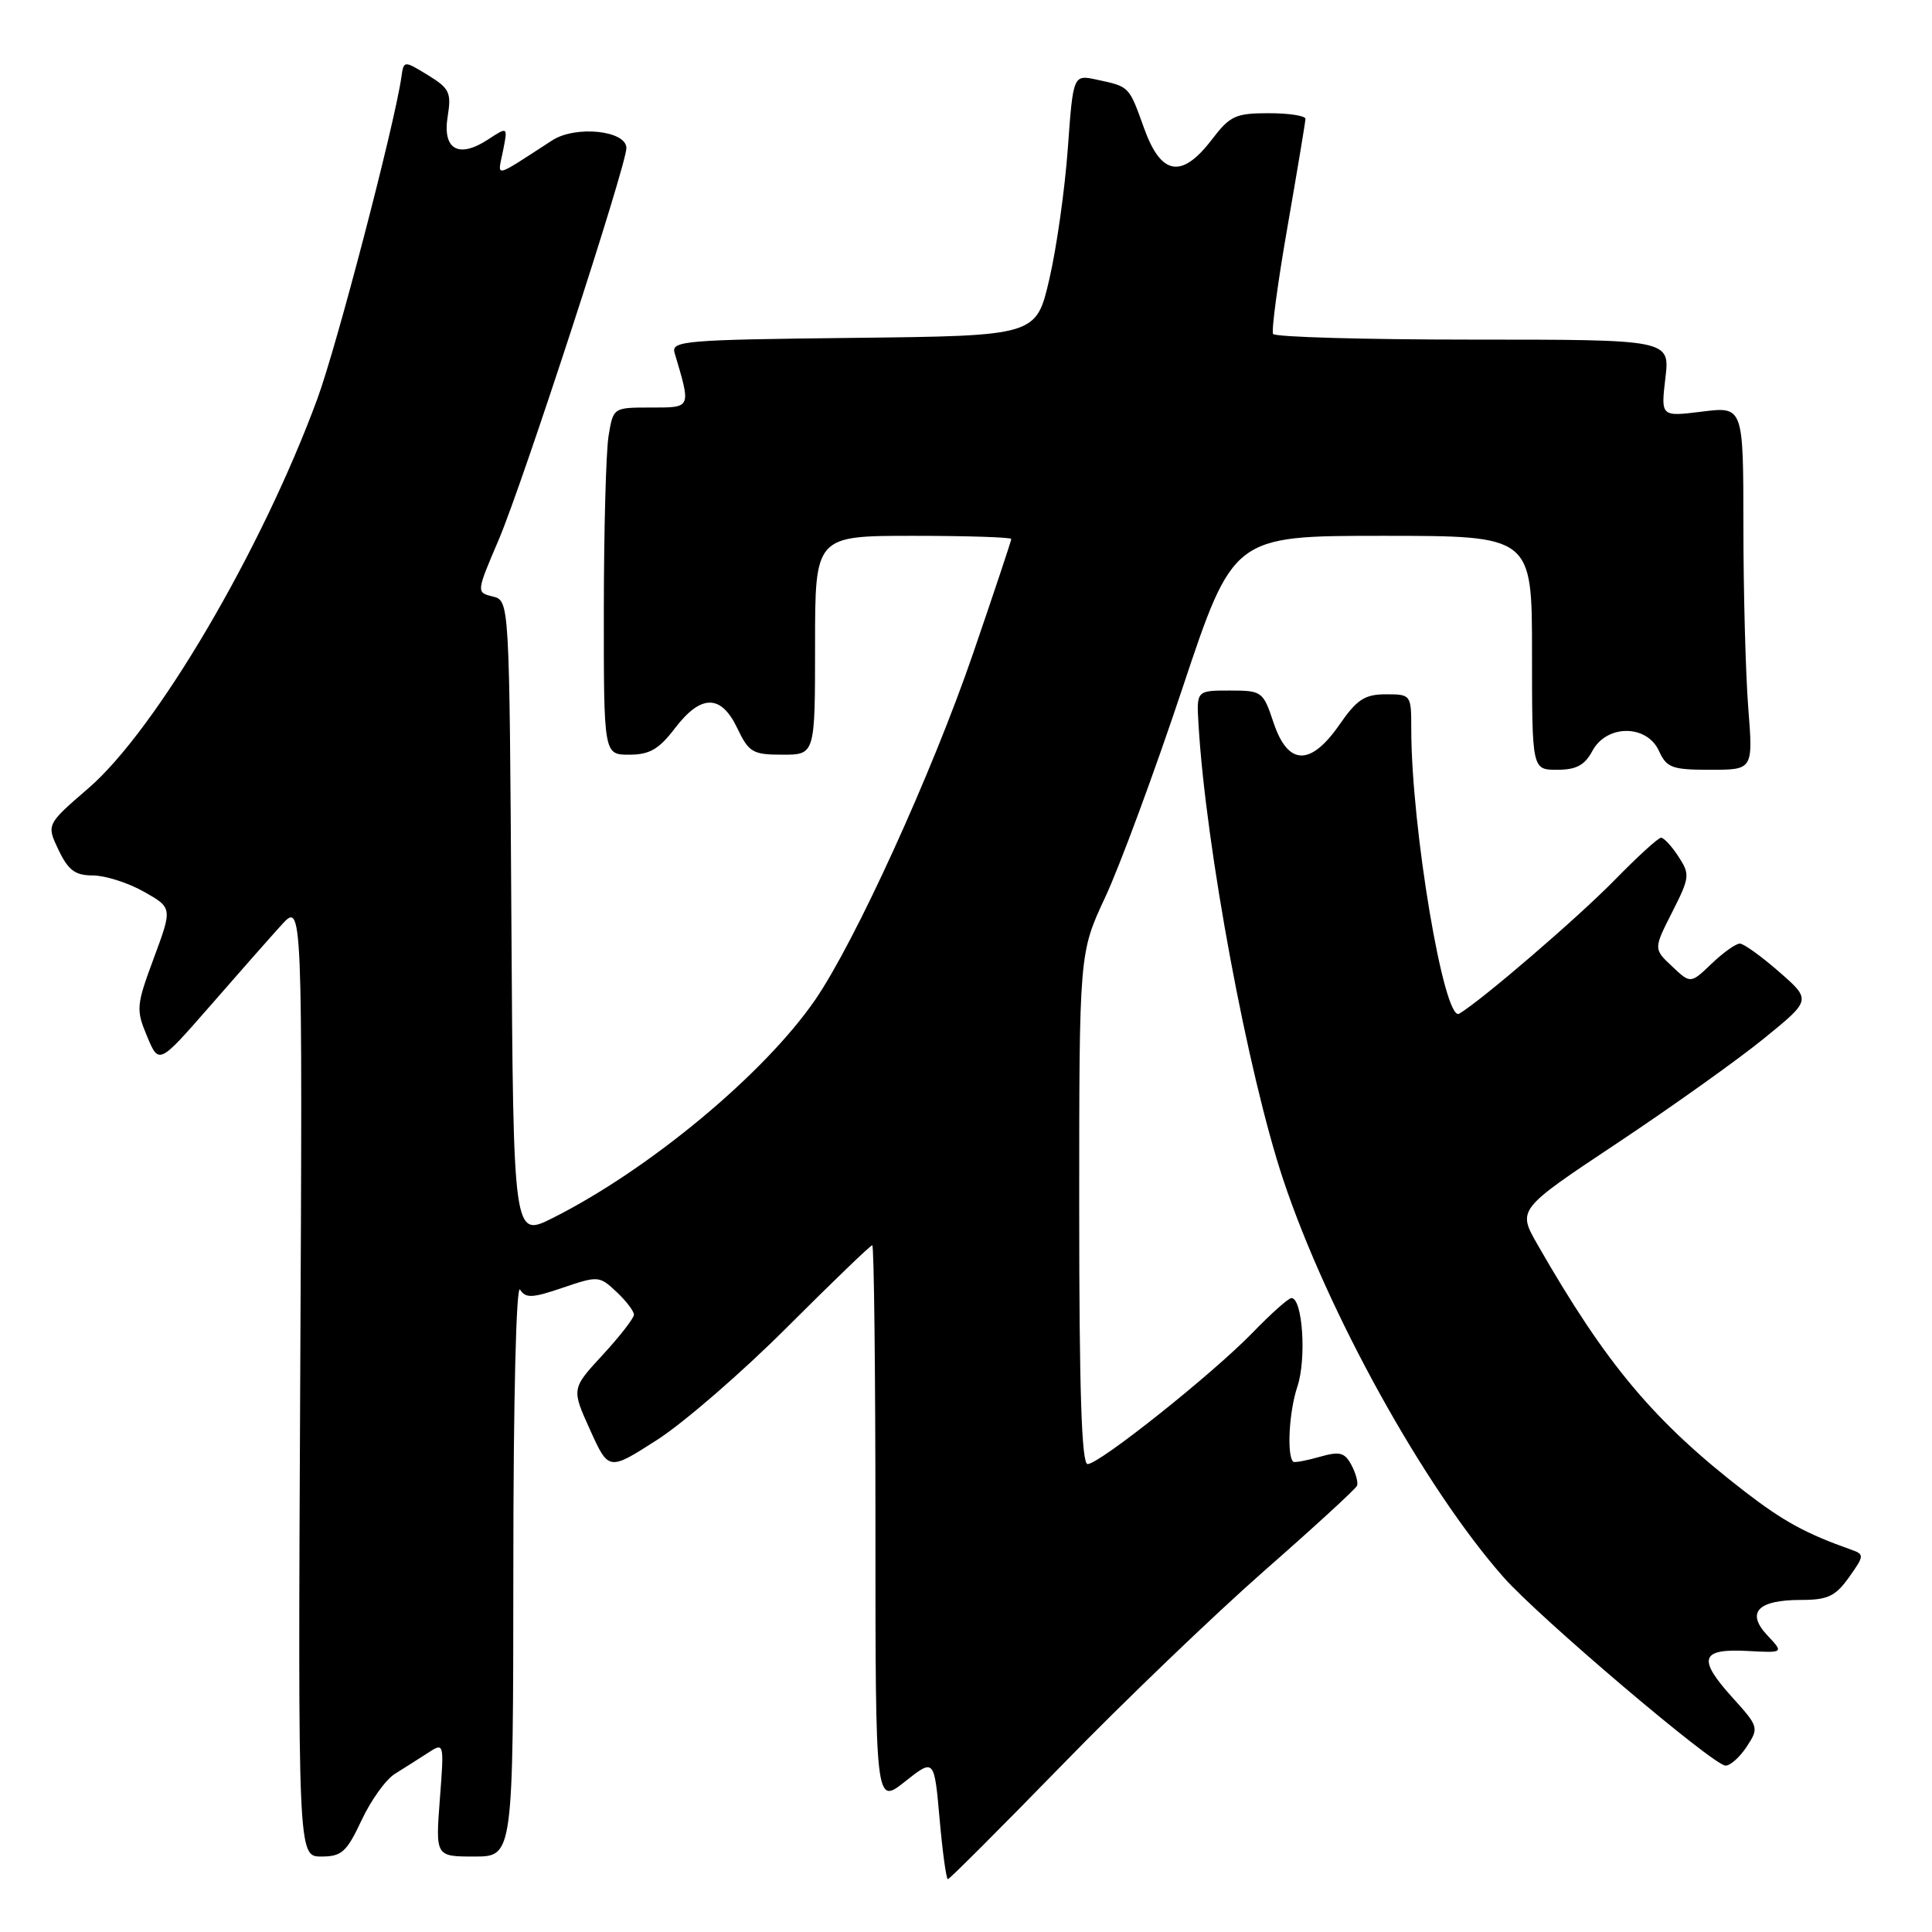 <?xml version="1.0" encoding="UTF-8" standalone="no"?>
<!DOCTYPE svg PUBLIC "-//W3C//DTD SVG 1.1//EN" "http://www.w3.org/Graphics/SVG/1.1/DTD/svg11.dtd" >
<svg xmlns="http://www.w3.org/2000/svg" xmlns:xlink="http://www.w3.org/1999/xlink" version="1.1" viewBox="0 0 256 256">
 <g >
 <path fill="currentColor"
d=" M 140.75 233.85 C 148.86 225.51 160.90 213.96 167.50 208.16 C 174.10 202.37 179.64 197.29 179.81 196.87 C 179.99 196.45 179.65 195.22 179.07 194.12 C 178.17 192.44 177.52 192.28 174.82 193.05 C 173.07 193.55 171.50 193.84 171.35 193.68 C 170.49 192.82 170.81 187.00 171.91 183.73 C 173.14 180.04 172.60 172.00 171.12 172.00 C 170.73 172.00 168.41 174.07 165.96 176.60 C 160.64 182.08 145.67 194.00 144.11 194.00 C 143.32 194.00 143.00 184.21 143.00 160.13 C 143.00 126.27 143.00 126.27 146.45 118.88 C 148.35 114.82 152.95 102.39 156.66 91.25 C 163.41 71.00 163.41 71.00 183.21 71.00 C 203.00 71.00 203.00 71.00 203.00 86.50 C 203.00 102.00 203.00 102.00 206.33 102.00 C 208.86 102.00 209.98 101.40 211.00 99.50 C 212.89 95.97 218.21 95.97 219.82 99.50 C 220.84 101.74 221.55 102.00 226.63 102.00 C 232.30 102.00 232.30 102.00 231.65 93.75 C 231.30 89.21 231.01 78.38 231.01 69.68 C 231.00 53.86 231.00 53.86 225.53 54.54 C 220.07 55.22 220.07 55.22 220.67 50.11 C 221.28 45.00 221.28 45.00 195.20 45.00 C 180.85 45.00 168.92 44.66 168.69 44.25 C 168.45 43.84 169.31 37.42 170.61 30.00 C 171.90 22.57 172.97 16.16 172.98 15.75 C 172.99 15.34 170.80 15.00 168.12 15.00 C 163.72 15.00 162.98 15.34 160.57 18.50 C 156.58 23.72 153.85 23.26 151.60 17.00 C 149.58 11.38 149.68 11.49 145.35 10.56 C 142.20 9.88 142.20 9.88 141.49 19.69 C 141.10 25.09 140.00 32.88 139.04 37.00 C 137.30 44.50 137.30 44.50 113.09 44.77 C 90.66 45.02 88.91 45.16 89.39 46.77 C 91.58 54.15 91.65 54.00 86.24 54.00 C 81.26 54.00 81.26 54.00 80.64 57.75 C 80.30 59.81 80.02 70.16 80.01 80.75 C 80.00 100.00 80.00 100.00 83.38 100.00 C 86.07 100.00 87.31 99.28 89.43 96.50 C 92.89 91.97 95.54 91.97 97.70 96.50 C 99.23 99.70 99.74 100.00 103.69 100.00 C 108.00 100.00 108.00 100.00 108.00 85.50 C 108.00 71.00 108.00 71.00 121.00 71.00 C 128.15 71.00 134.00 71.19 134.00 71.42 C 134.00 71.64 131.71 78.51 128.91 86.67 C 123.47 102.50 113.30 124.80 108.01 132.49 C 101.26 142.30 86.06 154.94 73.26 161.38 C 68.02 164.02 68.02 164.02 67.76 121.81 C 67.50 79.59 67.50 79.59 65.30 79.04 C 63.10 78.50 63.10 78.50 66.09 71.50 C 69.29 63.98 83.00 21.92 83.00 19.62 C 83.00 17.29 76.27 16.59 73.17 18.60 C 65.21 23.75 65.93 23.59 66.65 19.99 C 67.30 16.76 67.30 16.76 64.66 18.49 C 60.76 21.04 58.61 19.81 59.32 15.43 C 59.83 12.27 59.56 11.70 56.69 9.95 C 53.50 8.00 53.50 8.00 53.18 10.25 C 52.28 16.52 44.60 45.95 42.05 52.85 C 34.65 72.95 20.67 96.72 11.71 104.45 C 6.15 109.25 6.15 109.25 7.76 112.63 C 9.05 115.32 9.96 116.00 12.30 116.00 C 13.91 116.00 16.94 116.96 19.04 118.14 C 22.85 120.29 22.85 120.29 20.39 126.93 C 18.05 133.24 18.00 133.77 19.49 137.32 C 21.05 141.06 21.05 141.06 27.78 133.36 C 31.47 129.12 35.76 124.26 37.29 122.57 C 40.09 119.50 40.09 119.50 39.78 182.75 C 39.48 246.00 39.48 246.00 42.57 246.00 C 45.28 246.00 45.93 245.41 47.91 241.19 C 49.15 238.54 51.14 235.77 52.33 235.04 C 53.52 234.30 55.48 233.06 56.68 232.28 C 58.86 230.86 58.86 230.86 58.28 238.43 C 57.71 246.00 57.71 246.00 62.86 246.00 C 68.00 246.00 68.00 246.00 68.02 207.75 C 68.02 185.50 68.40 170.08 68.91 170.88 C 69.64 172.05 70.53 172.01 74.57 170.63 C 79.24 169.04 79.43 169.05 81.68 171.17 C 82.96 172.37 84.00 173.73 84.00 174.20 C 84.00 174.66 82.14 177.06 79.86 179.53 C 75.72 184.02 75.72 184.02 78.19 189.47 C 80.65 194.91 80.65 194.91 87.07 190.79 C 90.61 188.52 98.38 181.79 104.33 175.83 C 110.29 169.87 115.35 165.00 115.58 165.00 C 115.81 165.00 116.00 181.69 116.00 202.08 C 116.00 239.17 116.00 239.17 119.90 236.08 C 123.79 233.00 123.79 233.00 124.50 241.00 C 124.89 245.40 125.38 249.00 125.60 249.00 C 125.82 249.00 132.63 242.18 140.75 233.85 Z  M 231.45 231.44 C 233.09 228.94 233.05 228.79 229.50 224.87 C 224.90 219.77 225.35 218.43 231.54 218.76 C 236.37 219.02 236.37 219.02 234.19 216.70 C 231.33 213.66 232.90 212.00 238.63 212.00 C 242.19 212.00 243.20 211.52 245.00 209.00 C 247.03 206.15 247.05 205.96 245.32 205.35 C 239.28 203.21 236.35 201.61 231.23 197.67 C 219.18 188.37 212.84 180.82 203.71 164.88 C 201.07 160.26 201.07 160.26 214.29 151.47 C 221.55 146.64 230.31 140.39 233.75 137.59 C 240.01 132.50 240.01 132.50 235.75 128.78 C 233.41 126.73 231.07 125.05 230.55 125.03 C 230.03 125.01 228.35 126.21 226.81 127.68 C 224.01 130.36 224.01 130.36 221.56 128.05 C 219.10 125.74 219.10 125.74 221.57 120.87 C 223.91 116.25 223.95 115.86 222.40 113.49 C 221.51 112.12 220.47 111.00 220.10 111.00 C 219.73 111.00 216.97 113.52 213.97 116.59 C 209.06 121.61 196.31 132.57 193.35 134.32 C 191.35 135.50 187.00 109.65 187.00 96.58 C 187.00 92.05 186.96 92.00 183.64 92.00 C 180.84 92.00 179.80 92.68 177.50 96.00 C 173.65 101.56 170.66 101.47 168.75 95.75 C 167.37 91.61 167.22 91.50 162.94 91.50 C 158.54 91.50 158.54 91.50 158.81 96.00 C 159.78 112.37 165.34 142.22 170.03 156.30 C 175.91 173.93 188.71 197.05 199.19 208.95 C 203.87 214.27 226.97 233.89 228.63 233.95 C 229.26 233.98 230.52 232.85 231.45 231.44 Z "/>
</g>
</svg>